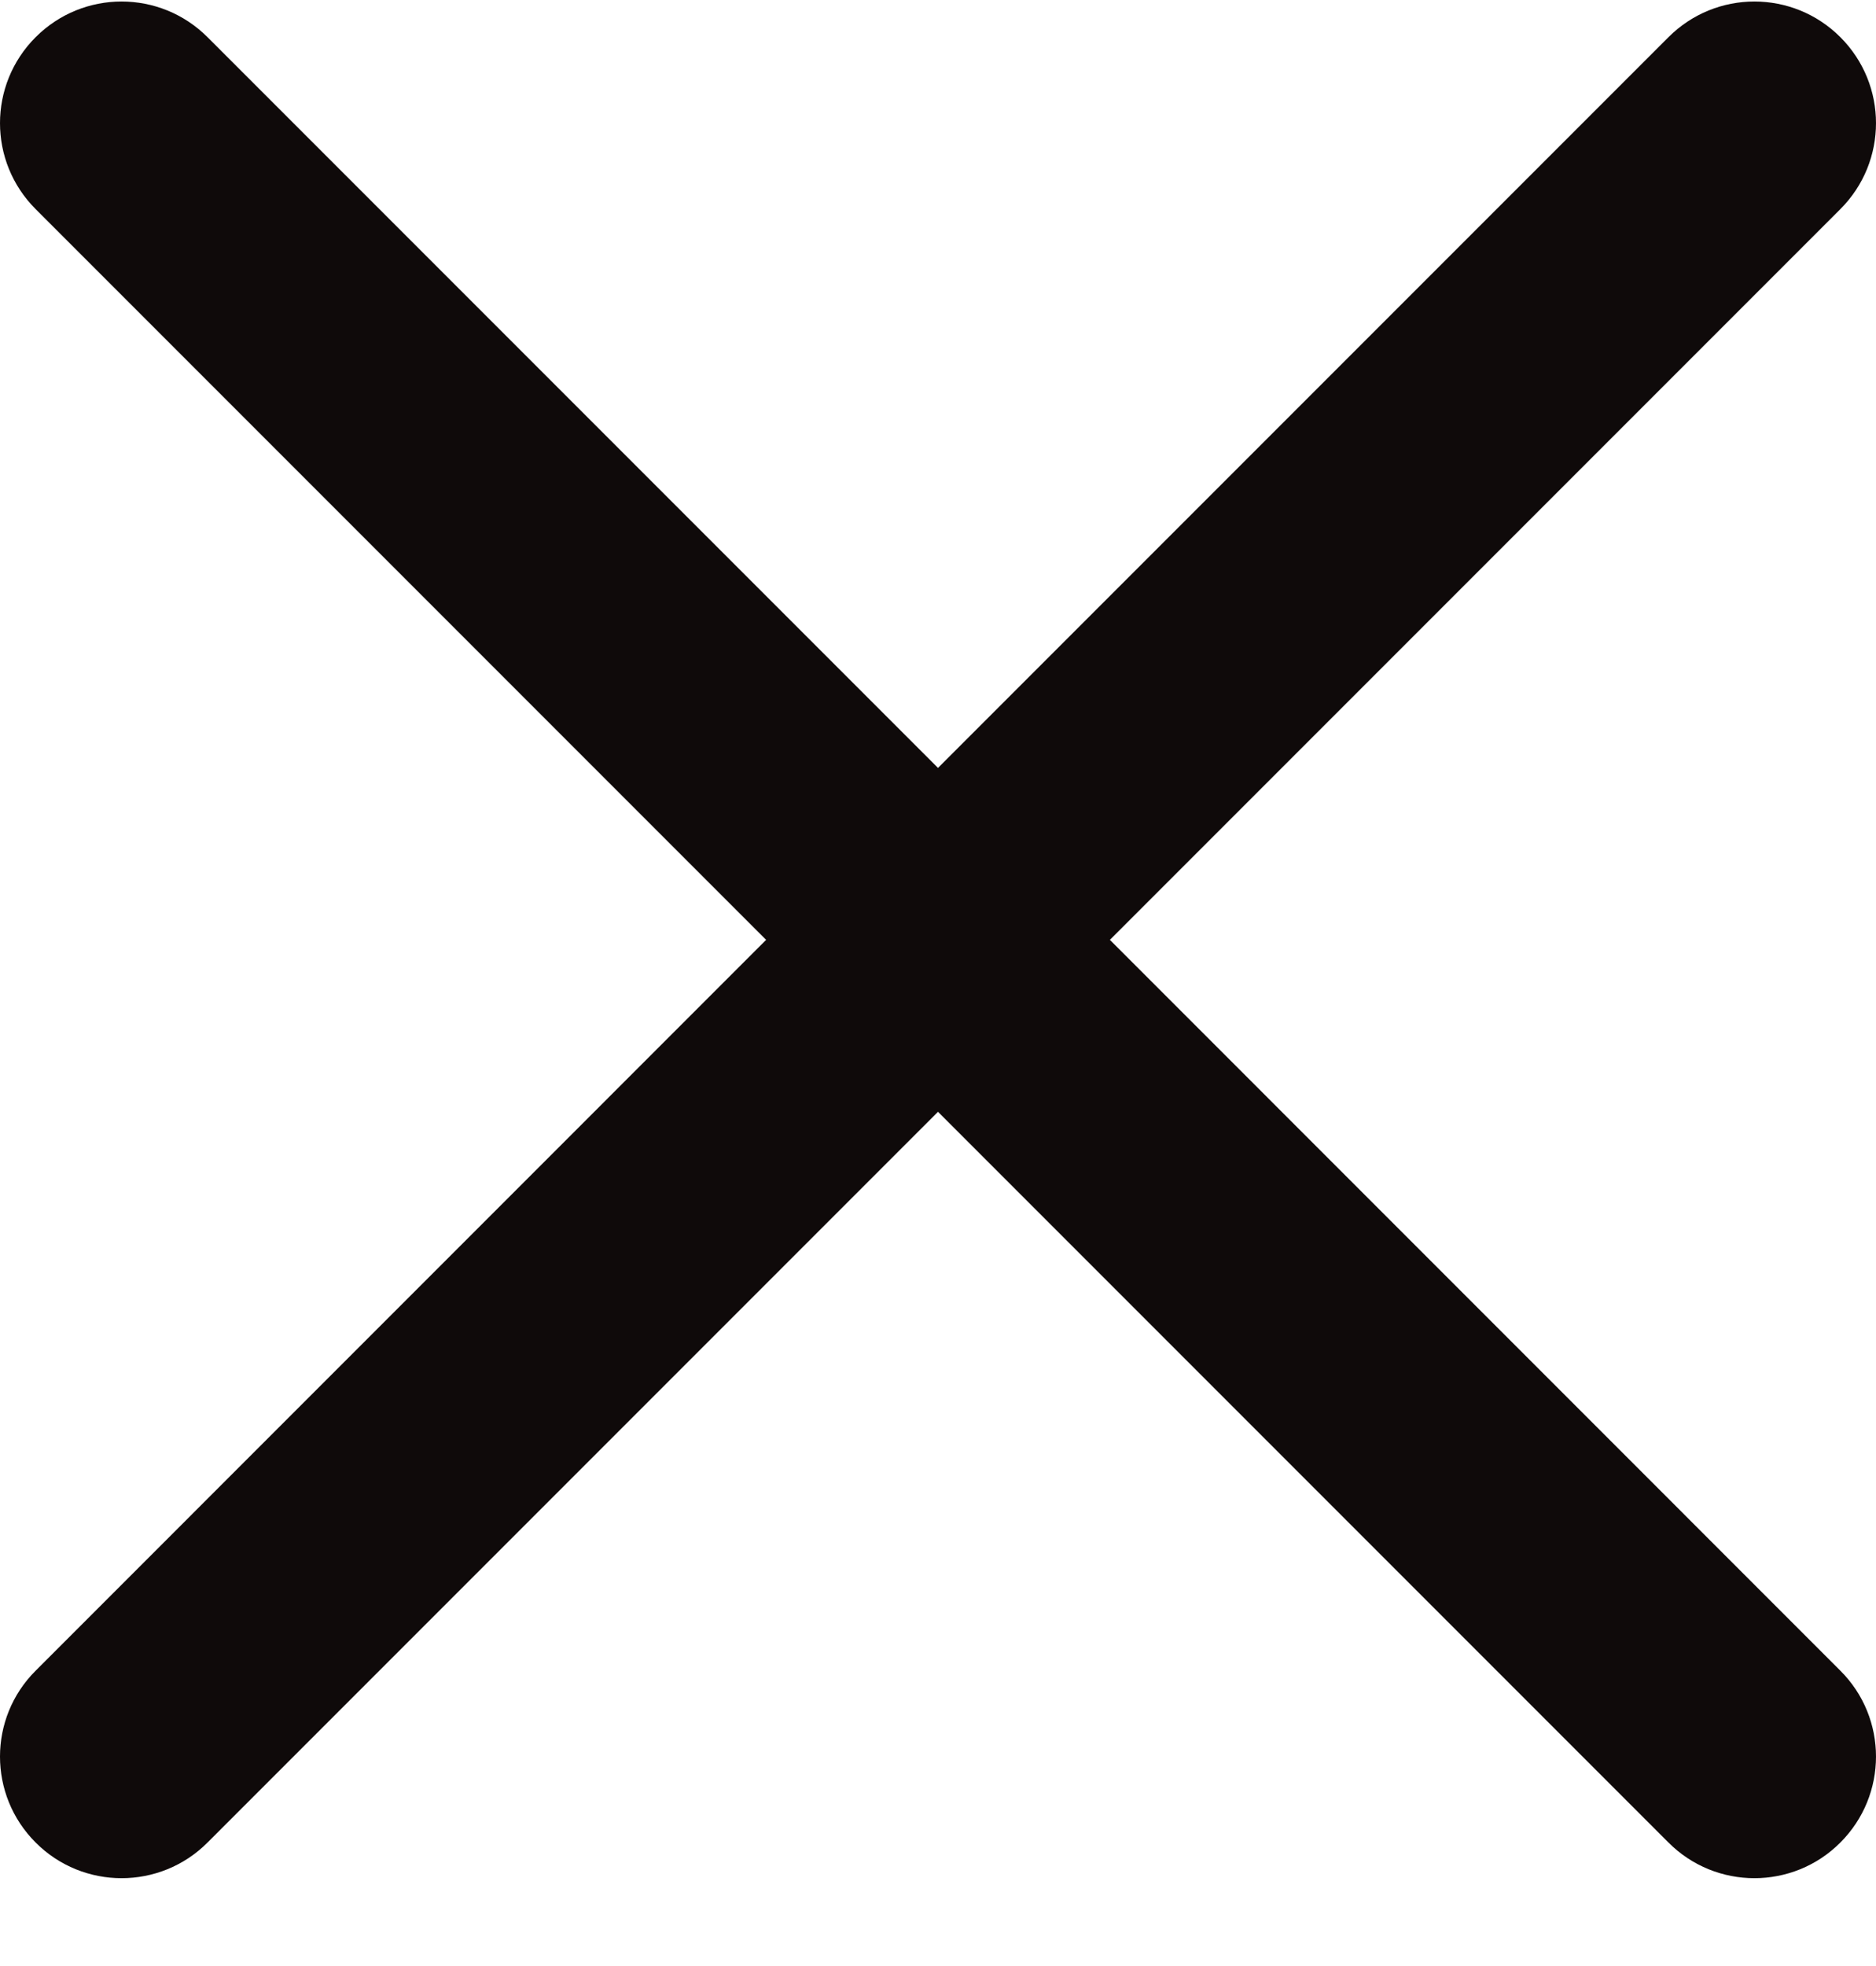 <svg width="21" height="22" viewBox="0 0 21 22" fill="none" xmlns="http://www.w3.org/2000/svg"><path d="M12.424 10.517L20.601 2.34C21.133 1.808 21.133 0.948 20.601 0.416C20.069 -0.116 19.209 -0.116 18.677 0.416L10.5 8.593L2.323 0.416C1.791 -0.116 0.931 -0.116 0.399 0.416C-0.133 0.948 -0.133 1.808 0.399 2.34L8.576 10.517L0.399 18.695C-0.133 19.226 -0.133 20.086 0.399 20.618C0.664 20.884 1.013 21.017 1.361 21.017C1.709 21.017 2.058 20.884 2.323 20.618L10.5 12.441L18.677 20.618C18.942 20.884 19.291 21.017 19.639 21.017C19.987 21.017 20.336 20.884 20.601 20.618C21.133 20.086 21.133 19.226 20.601 18.695L12.424 10.517Z" fill="#0f0a0a"/></svg>

